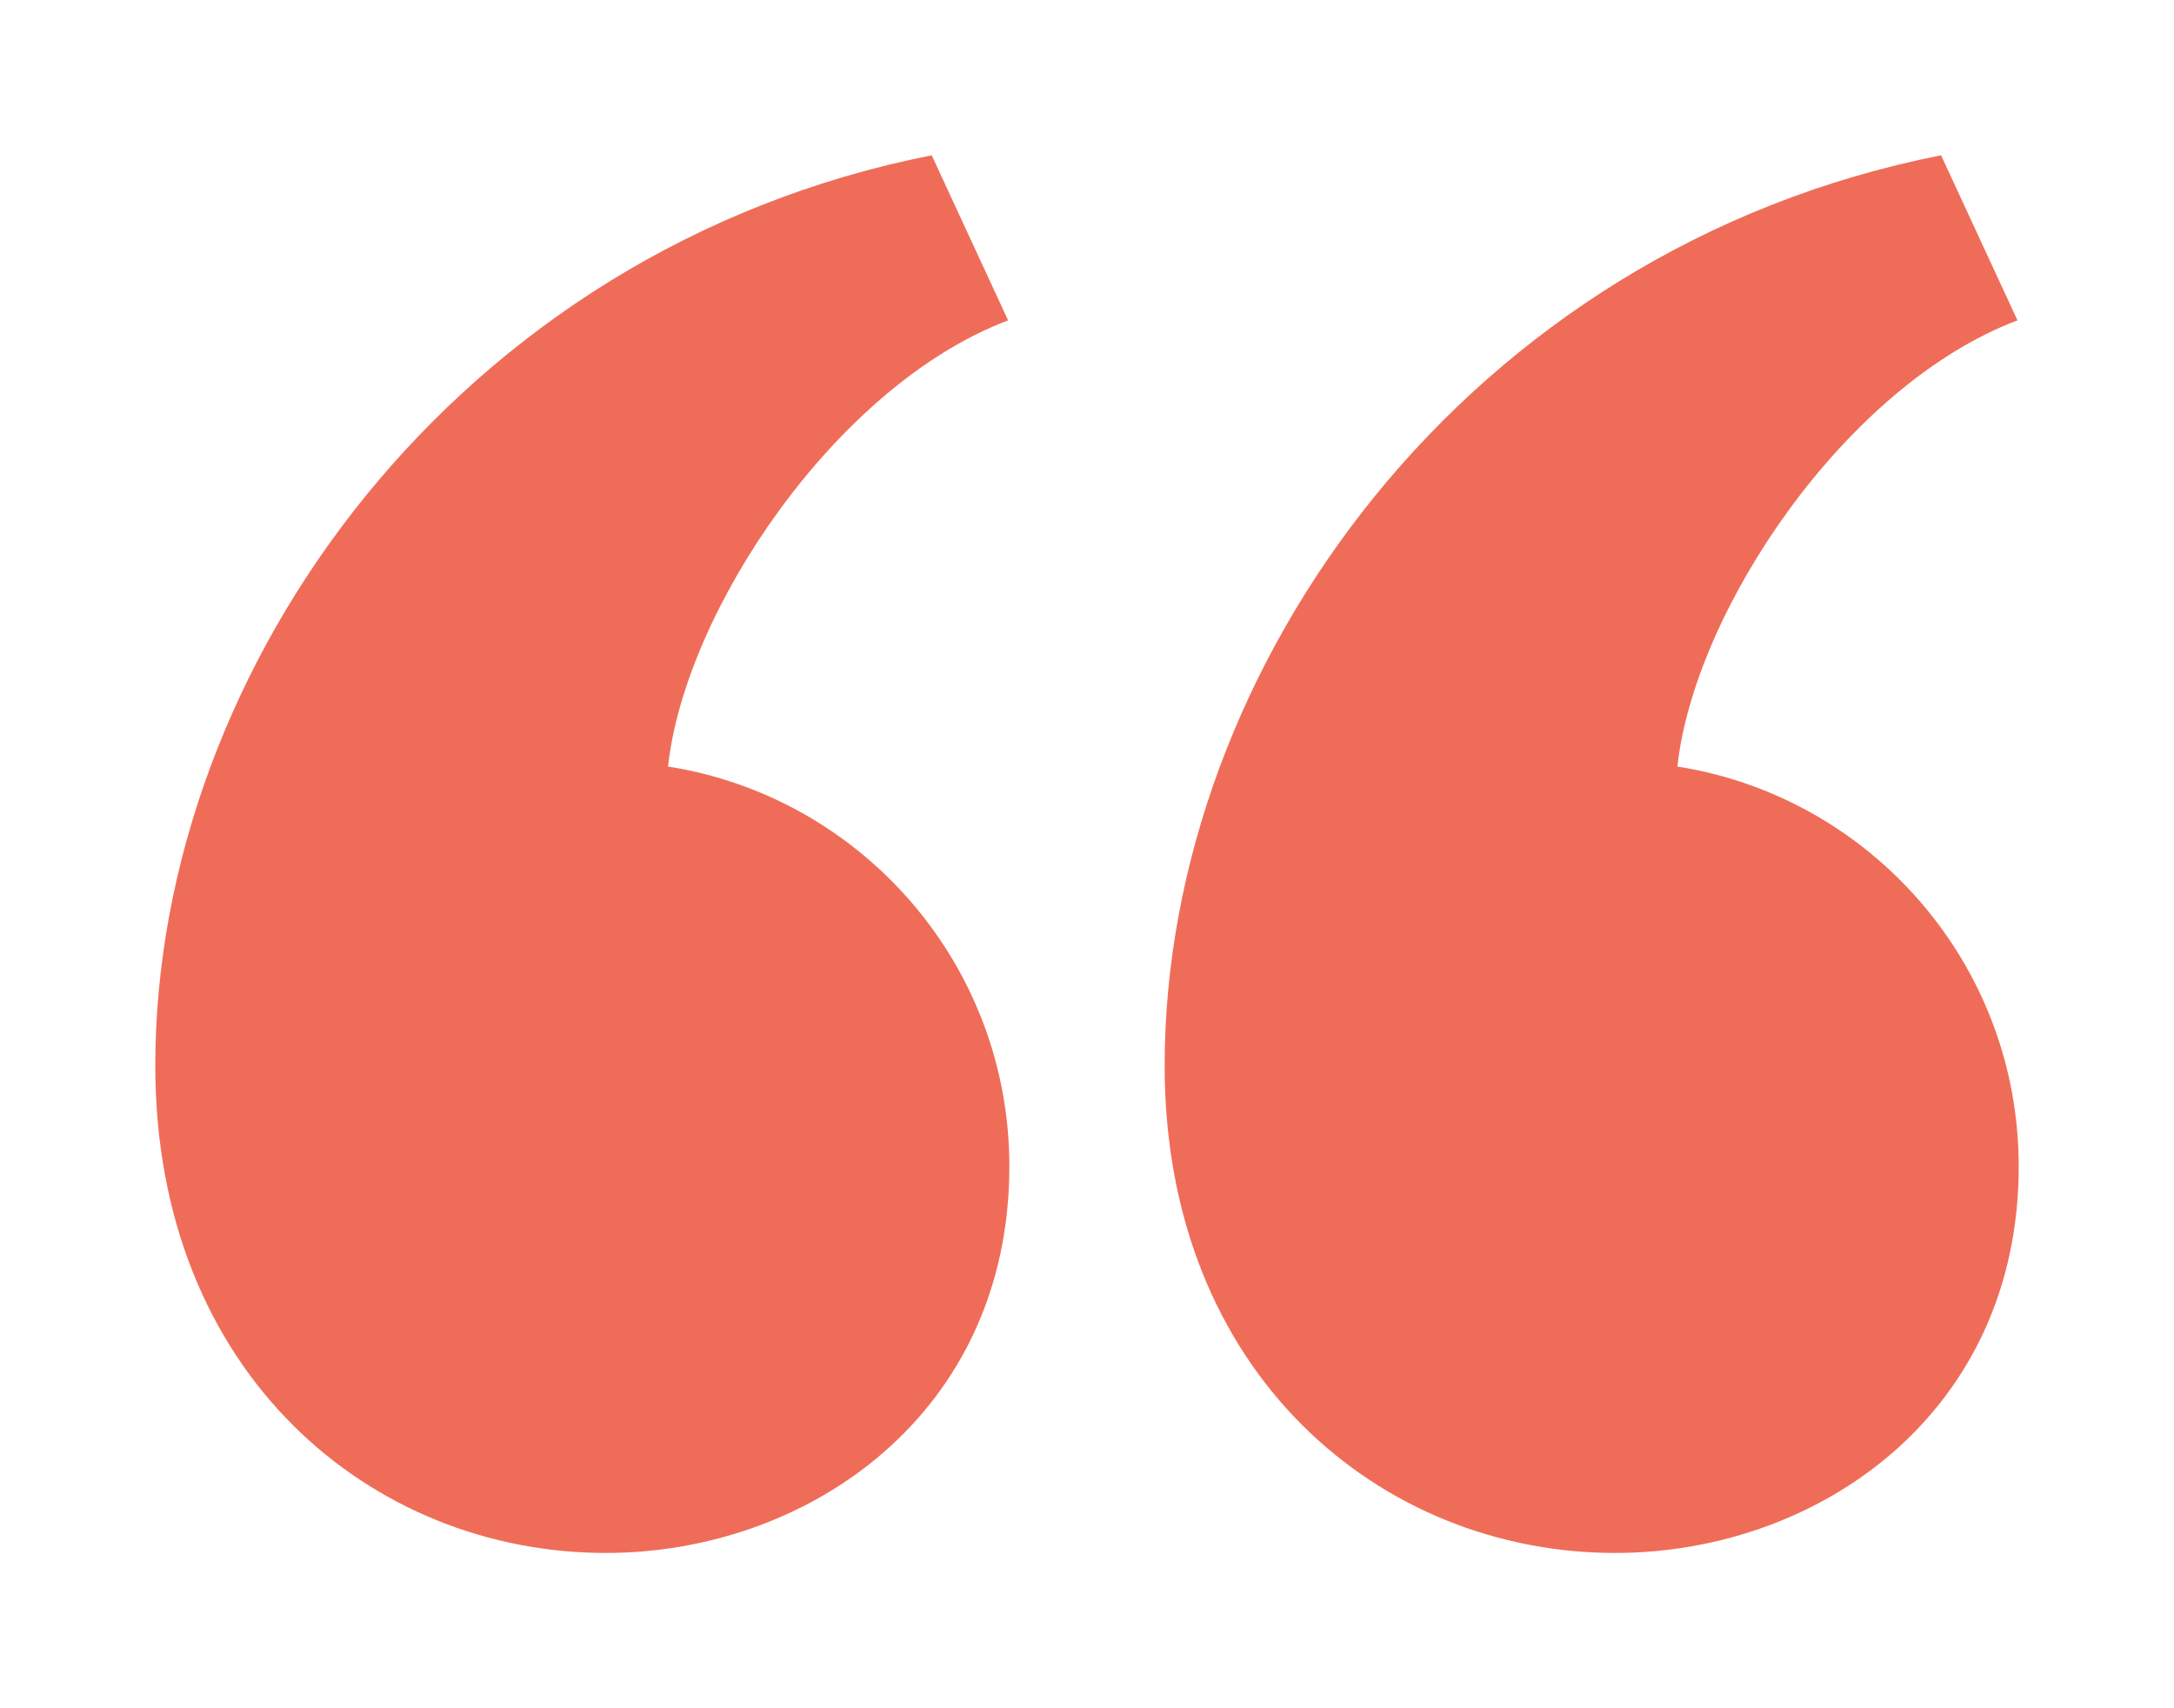 <svg width="56" height="44" viewBox="0 0 56 44" fill="none" xmlns="http://www.w3.org/2000/svg">
<g filter="url(#filter0_d_0_4899)">
<path fill-rule="evenodd" clip-rule="evenodd" d="M24 0C11.784 2.412 4 13.168 4 23.45C4 31.39 9.572 36 15.602 36C20.832 36 26 32.406 26 26.042C26 20.838 22.19 16.528 17.208 15.744C17.642 11.736 21.538 5.922 25.968 4.252L24 0ZM50 0C37.784 2.412 30 13.168 30 23.45C30 31.39 35.572 36 41.602 36C46.832 36 52 32.406 52 26.042C52 20.838 48.19 16.528 43.208 15.744C43.642 11.736 47.538 5.922 51.968 4.252L50 0Z" fill="#EF6D58"/>
</g>
<defs>
<filter id="filter0_d_0_4899" x="0" y="0" width="56" height="44" filterUnits="userSpaceOnUse" color-interpolation-filters="sRGB">
<feFlood flood-opacity="0" result="BackgroundImageFix"/>
<feColorMatrix in="SourceAlpha" type="matrix" values="0 0 0 0 0 0 0 0 0 0 0 0 0 0 0 0 0 0 127 0" result="hardAlpha"/>
<feOffset dy="4"/>
<feGaussianBlur stdDeviation="2"/>
<feComposite in2="hardAlpha" operator="out"/>
<feColorMatrix type="matrix" values="0 0 0 0 0 0 0 0 0 0 0 0 0 0 0 0 0 0 0.25 0"/>
<feBlend mode="normal" in2="BackgroundImageFix" result="effect1_dropShadow_0_4899"/>
<feBlend mode="normal" in="SourceGraphic" in2="effect1_dropShadow_0_4899" result="shape"/>
</filter>
</defs>
</svg>
